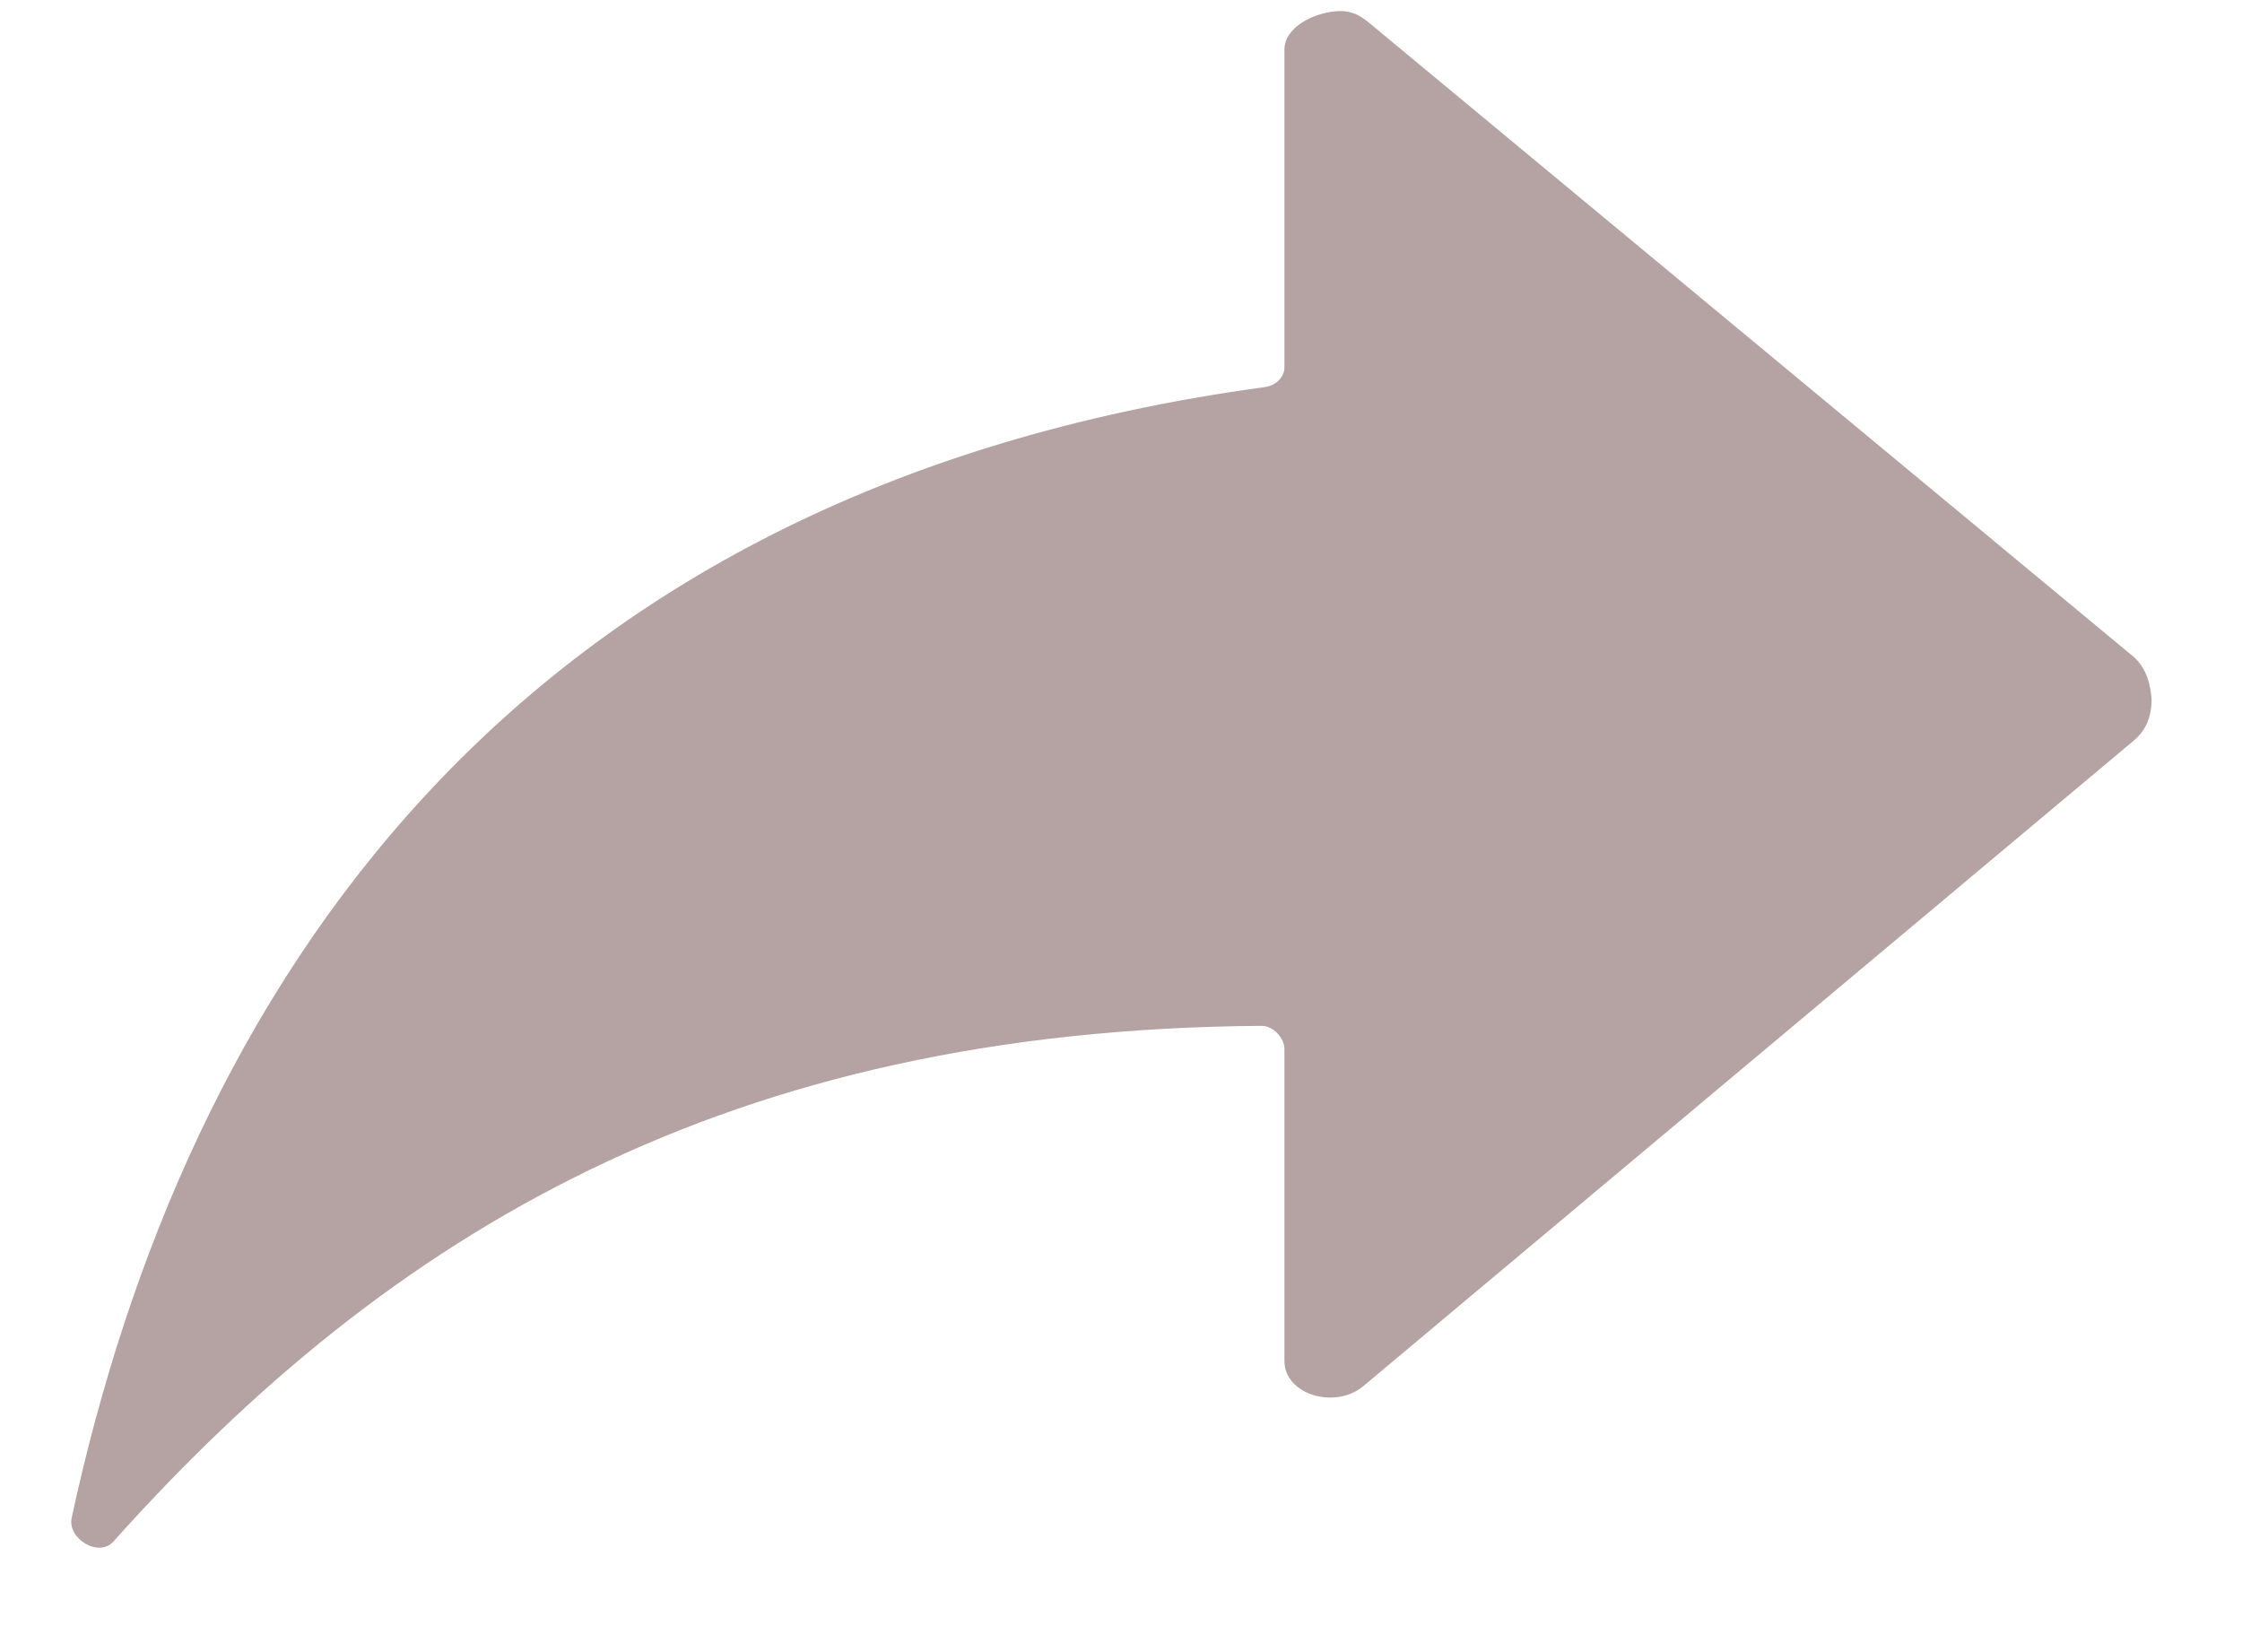 <svg width="19" height="14" viewBox="0 0 19 14" fill="none" xmlns="http://www.w3.org/2000/svg">
<path d="M18.078 5.563L11.601 0.192C11.523 0.127 11.45 0.09 11.344 0.094C11.142 0.102 10.885 0.228 10.885 0.42V3.114C10.885 3.195 10.812 3.268 10.72 3.28C4.28 4.155 1.567 8.428 0.607 12.864C0.571 13.039 0.837 13.202 0.961 13.063C3.311 10.439 6.171 8.725 10.692 8.693C10.793 8.693 10.885 8.799 10.885 8.888V11.533C10.885 11.818 11.312 11.944 11.55 11.749L18.073 6.284C18.193 6.186 18.229 6.072 18.234 5.942C18.229 5.812 18.193 5.661 18.078 5.563Z" fill="#B5A2A2"/>
</svg>
